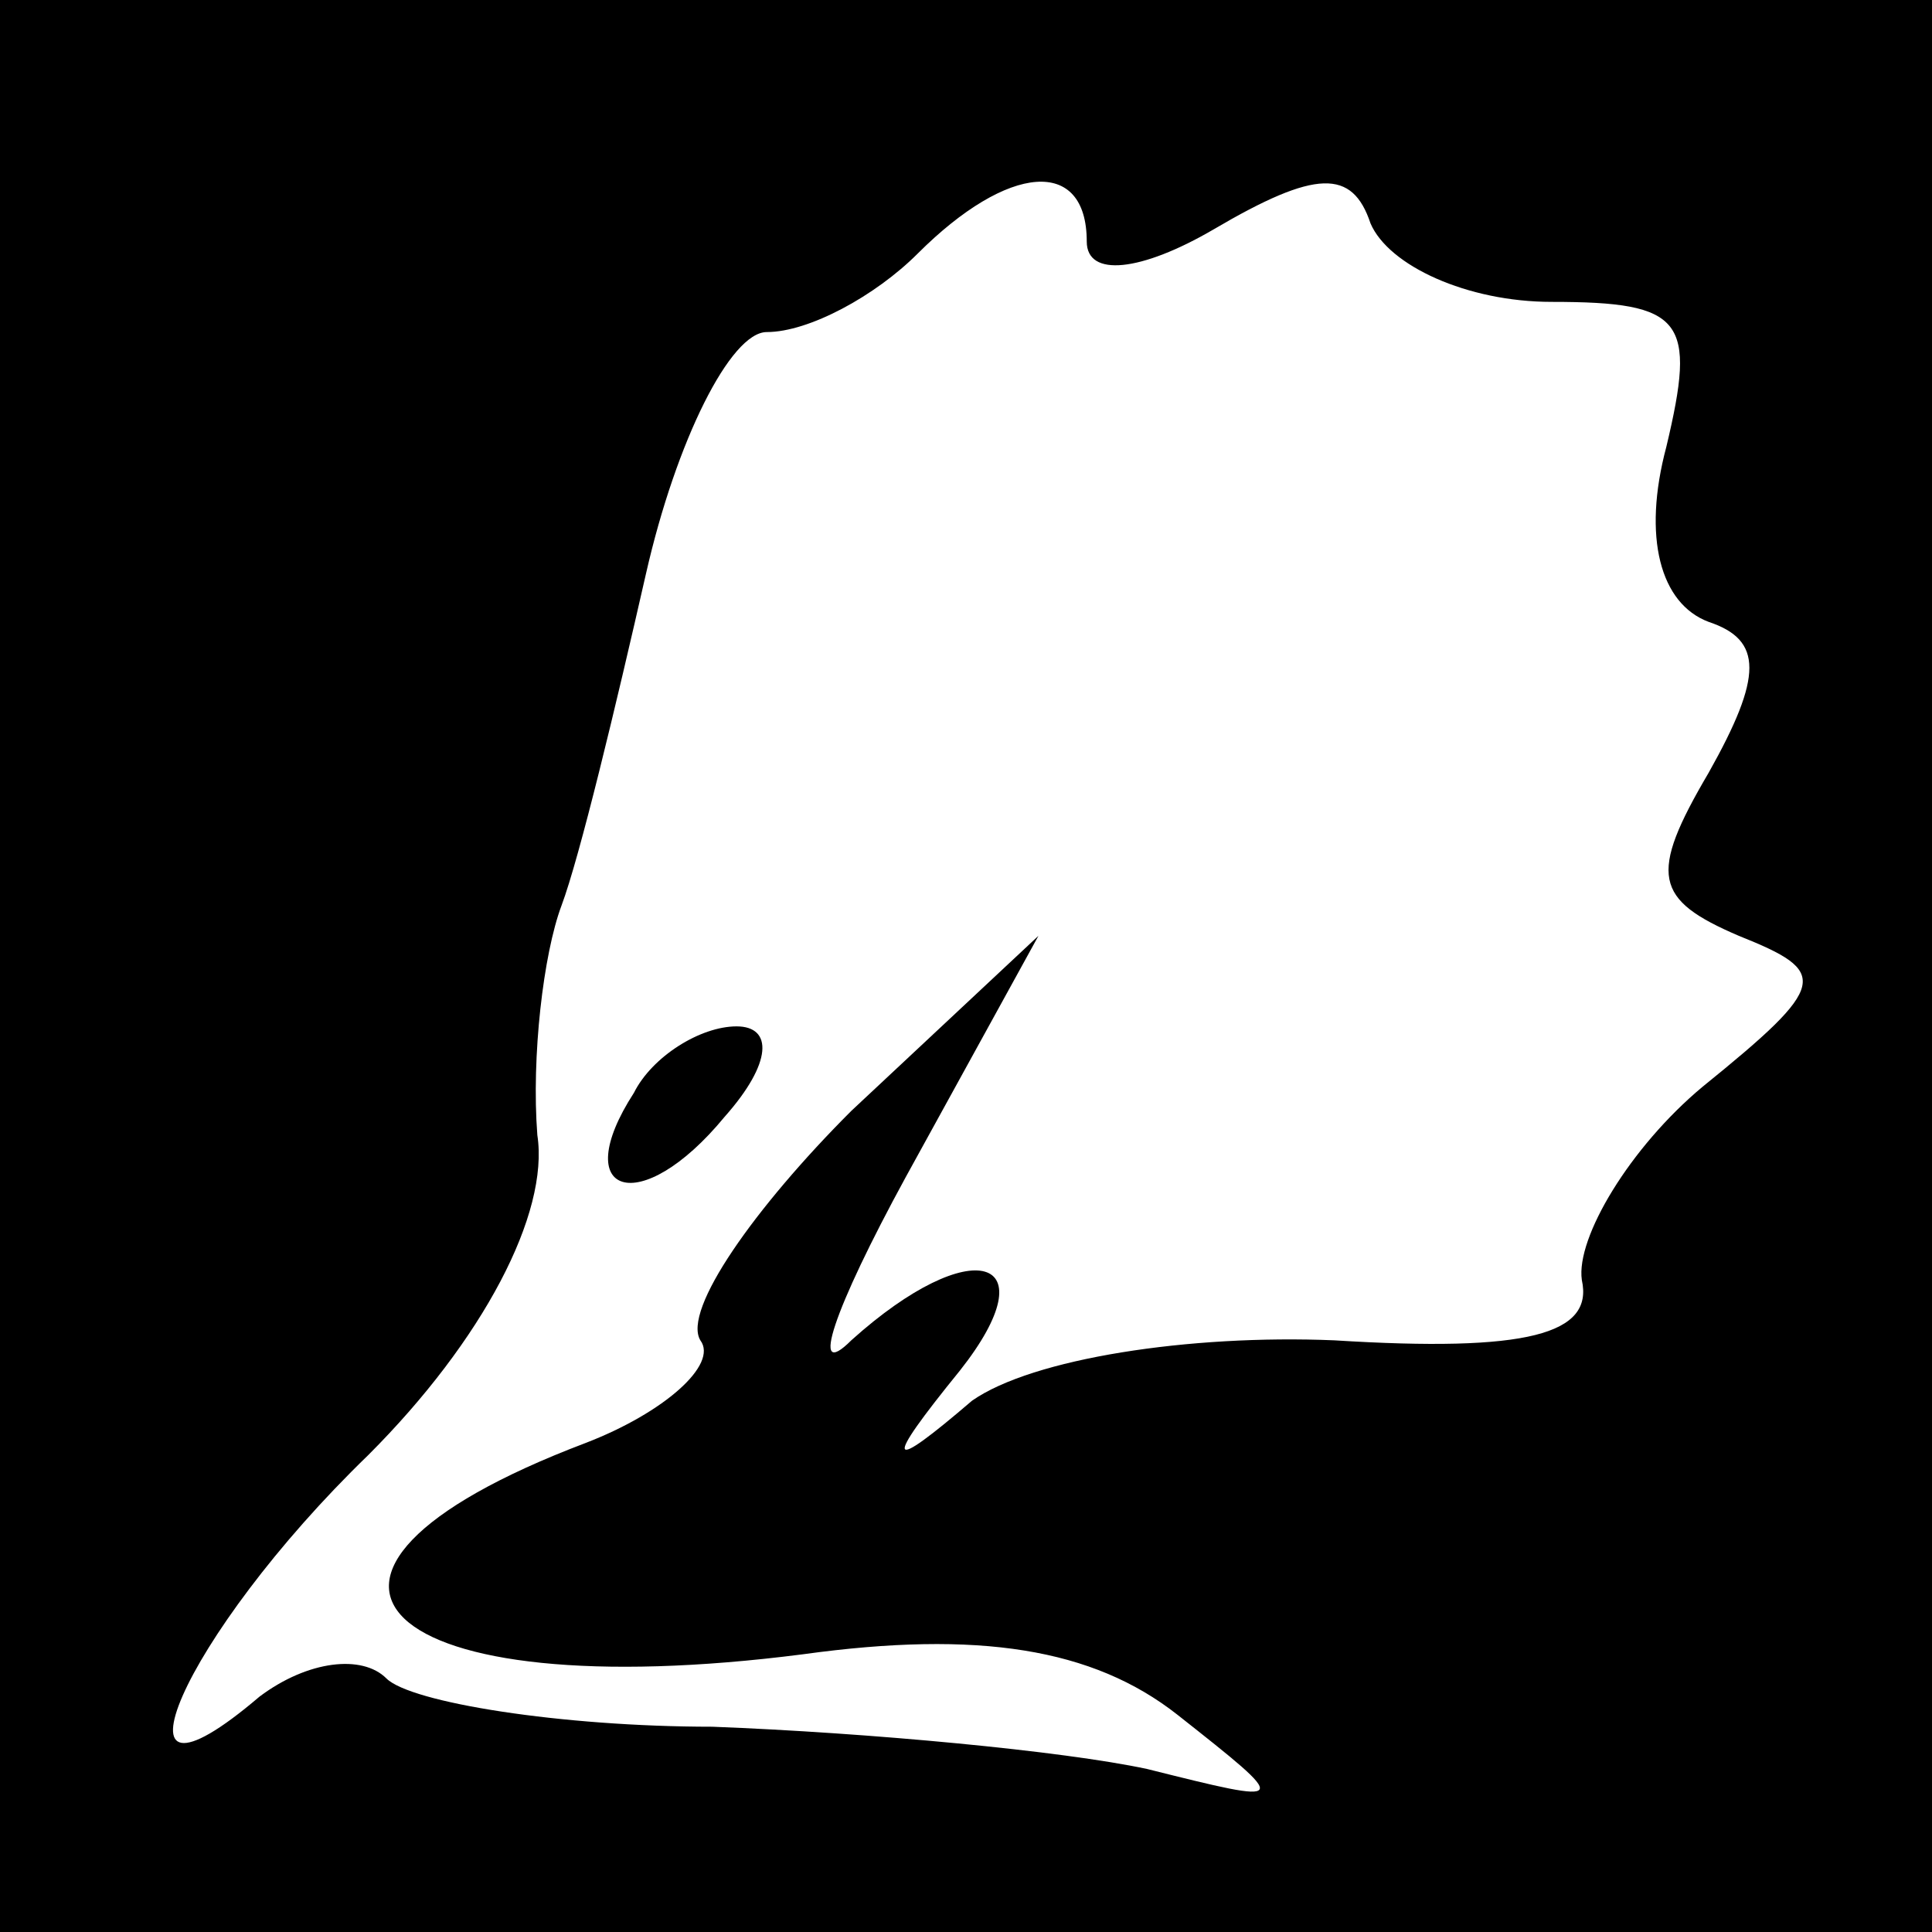 <?xml version="1.0" standalone="no"?>
<!DOCTYPE svg PUBLIC "-//W3C//DTD SVG 20010904//EN"
 "http://www.w3.org/TR/2001/REC-SVG-20010904/DTD/svg10.dtd">
<svg version="1.0" xmlns="http://www.w3.org/2000/svg"
 width="32pt" height="32pt" viewBox="0 0 32 32"
 preserveAspectRatio="xMidYMid meet">
<rect x="0" y="0" width="32" height="32" fill="#808080" stroke="none"/>
<g transform="translate(0,32) scale(0.1,-0.1)"
fill="#000000" stroke="none">
<path fill="#000000" stroke="none" d="M0 160 l0 -160 160 0 160 0 0 160 0
160 -160 0 -160 0 0 -160z"/>
<path fill="#ffffff" stroke="none" d="M180 280 c0 -6 9 -5 21 2 17 10 23 10
26 1 3 -7 16 -13 30 -13 22 0 24 -3 19 -24 -4 -15 -1 -26 7 -29 9 -3 9 -9 0
-25 -10 -17 -9 -21 5 -27 15 -6 15 -8 -6 -25 -12 -10 -21 -25 -20 -32 2 -9 -9
-12 -41 -10 -24 1 -50 -3 -60 -10 -14 -12 -15 -11 -2 5 15 19 2 23 -18 5 -7
-7 -3 5 9 27 l22 40 -31 -29 c-16 -16 -28 -33 -25 -38 3 -4 -6 -12 -19 -17
-58 -22 -34 -44 36 -35 29 4 48 1 62 -10 19 -15 19 -15 -5 -9 -14 3 -46 6 -72
7 -25 0 -50 4 -54 8 -4 4 -13 3 -21 -3 -27 -23 -13 10 18 40 19 19 30 40 28
53 -1 13 1 30 4 38 3 8 9 33 14 55 5 22 14 40 20 40 7 0 18 6 25 13 15 15 28
16 28 2z"/>
<path fill="#000000" stroke="none" d="M105 139 c-11 -17 1 -21 15 -4 8 9 8
15 2 15 -6 0 -14 -5 -17 -11z"/>
</g>
</svg>
